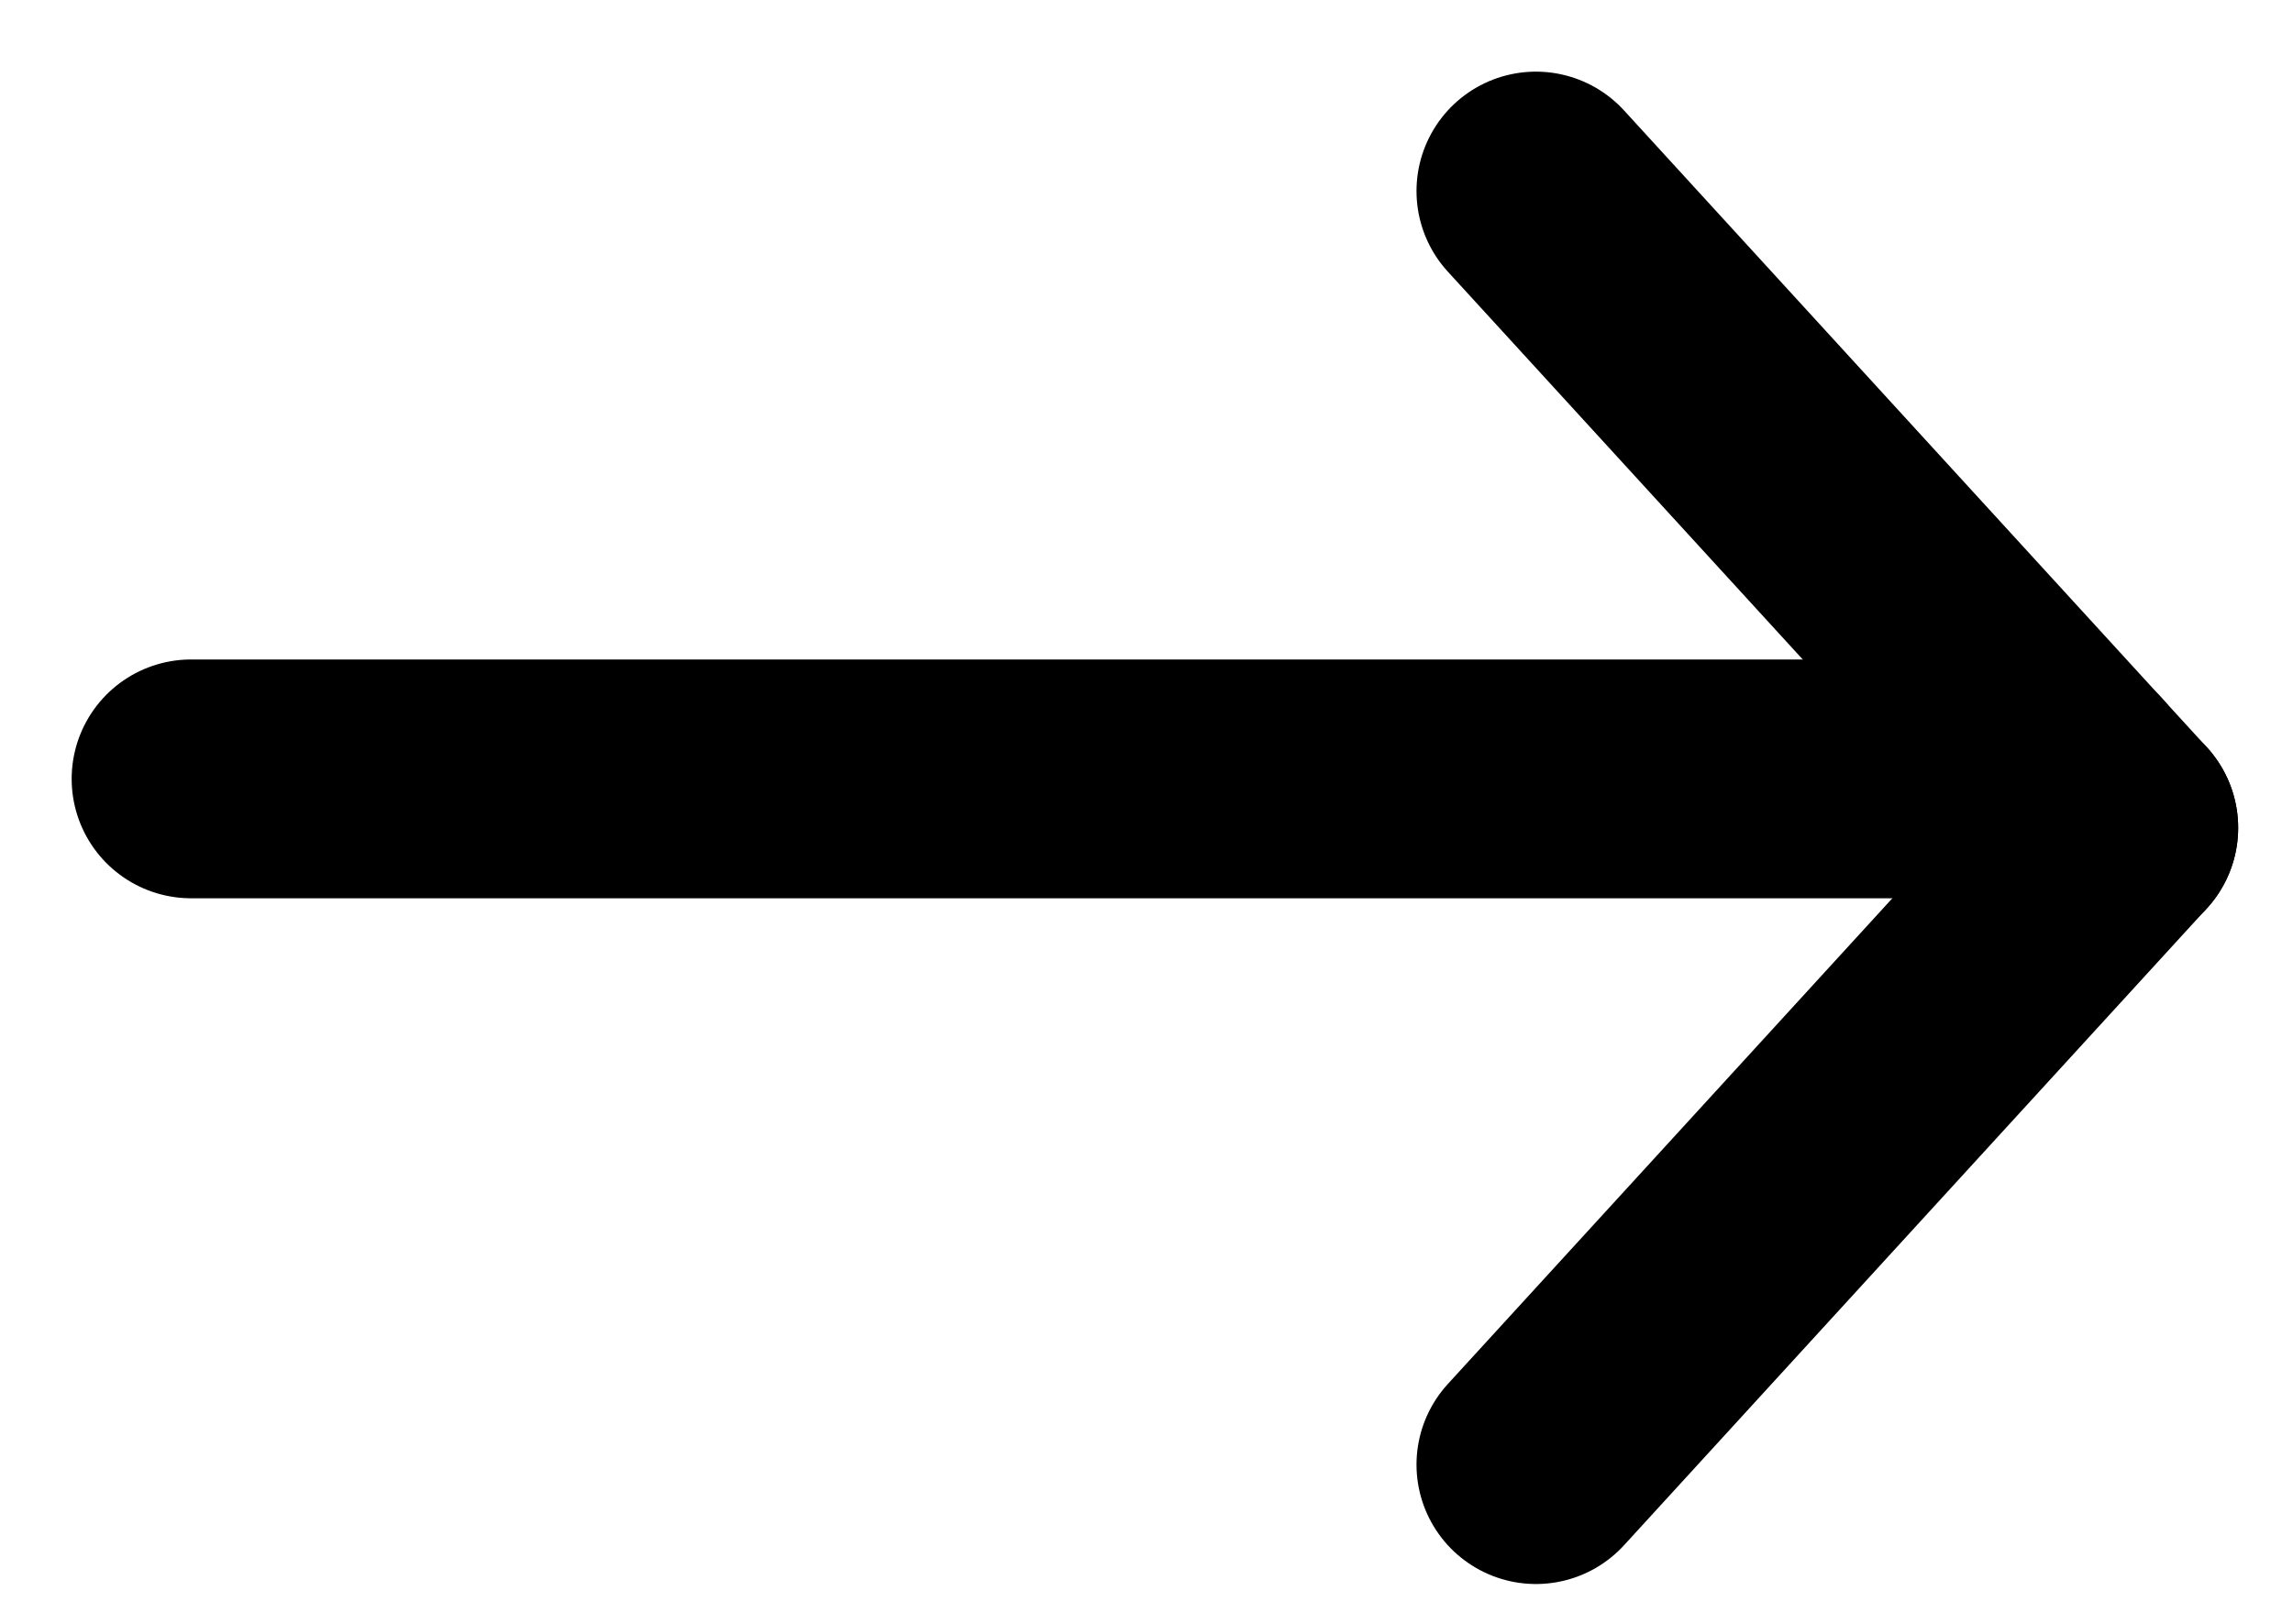 <svg width="24" height="17" viewBox="0 0 24 17" fill="none" xmlns="http://www.w3.org/2000/svg">
<path d="M21.707 8.154L2 8.154" stroke="black" stroke-width="2.5" stroke-linecap="round" stroke-linejoin="round"/>
<path d="M22.176 8.666L16.076 15.333" stroke="black" stroke-width="2.5" stroke-linecap="round" stroke-linejoin="round"/>
<path d="M22.176 8.667L16.076 2" stroke="black" stroke-width="2.5" stroke-linecap="round" stroke-linejoin="round"/>
</svg>

